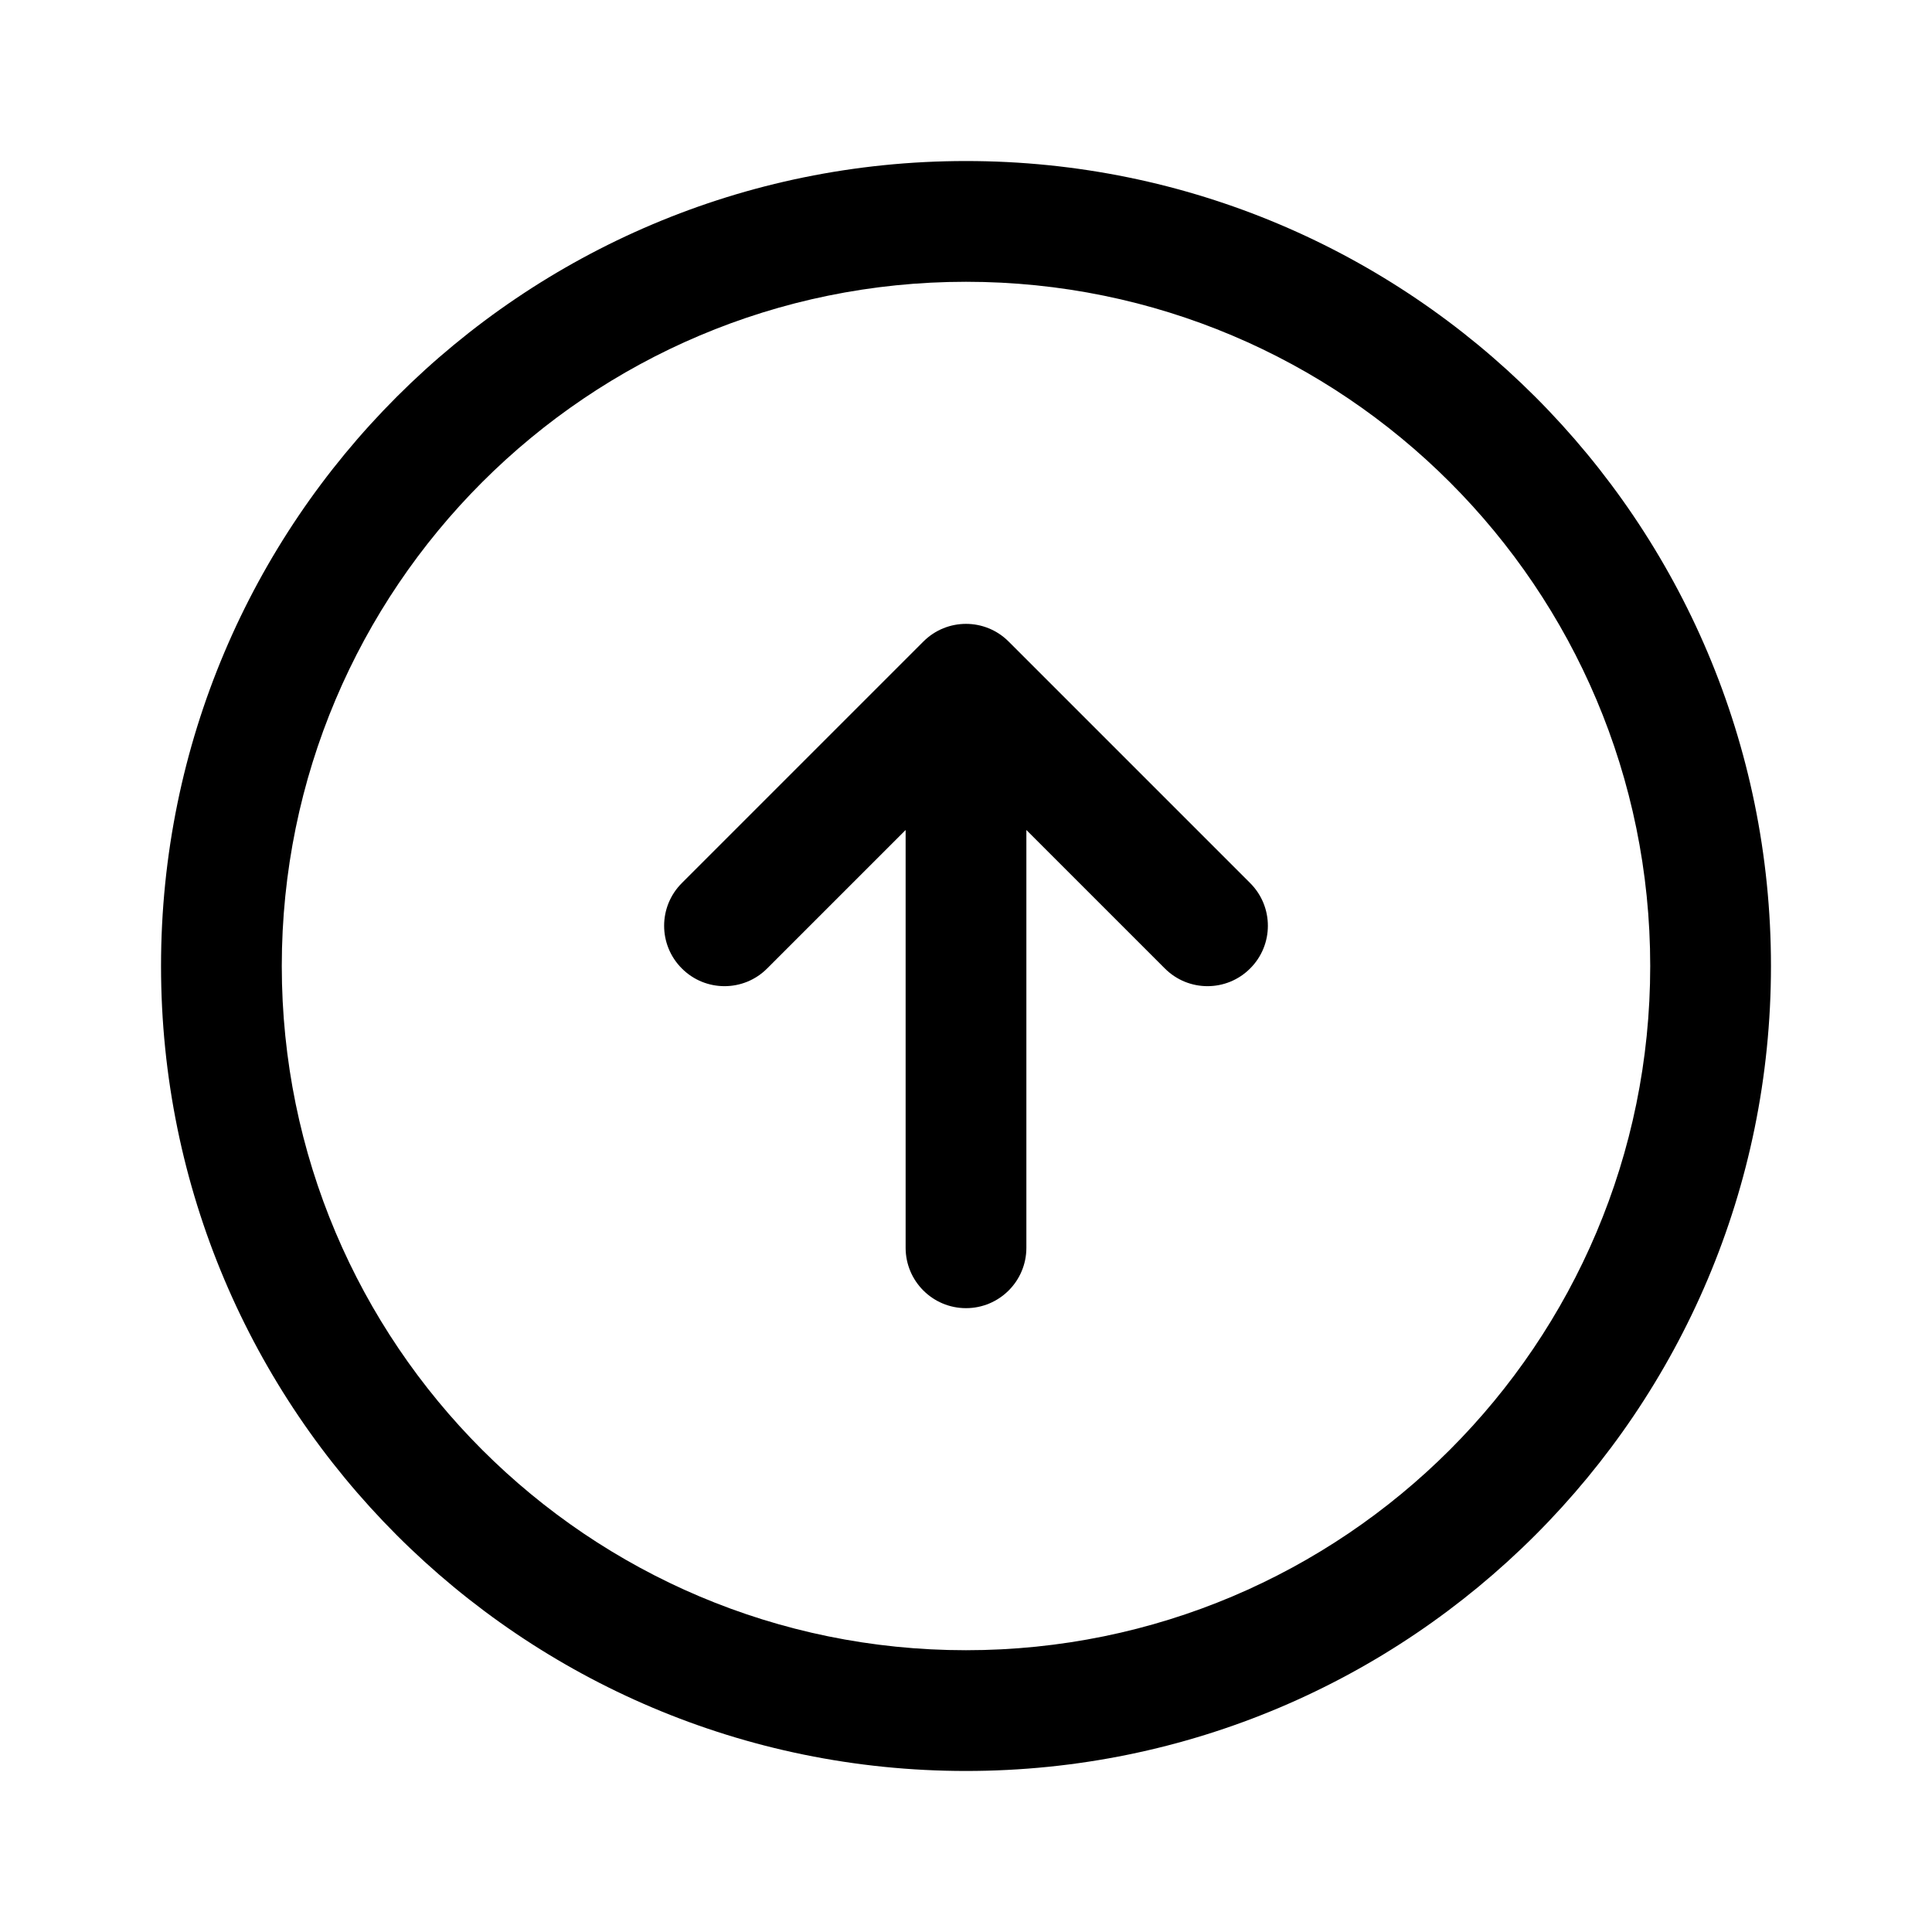 <svg width="20" height="20" viewBox="0 0 20 20" fill="none" xmlns="http://www.w3.org/2000/svg">
<path fill-rule="evenodd" clip-rule="evenodd" d="M10 17.083C13.912 17.083 17.083 13.912 17.083 10C17.083 6.088 13.912 2.917 10 2.917C6.088 2.917 2.917 6.088 2.917 10C2.917 13.912 6.088 17.083 10 17.083ZM18.333 10C18.333 14.602 14.602 18.333 10 18.333C5.397 18.333 1.667 14.602 1.667 10C1.667 5.397 5.397 1.667 10 1.667C14.602 1.667 18.333 5.397 18.333 10Z" fill="color"/>
<path fill-rule="evenodd" clip-rule="evenodd" d="M12.058 10.025C12.302 10.27 12.698 10.27 12.942 10.025C13.186 9.781 13.186 9.386 12.942 9.142L10.442 6.642C10.198 6.397 9.802 6.397 9.558 6.642L7.058 9.142C6.814 9.386 6.814 9.781 7.058 10.025C7.302 10.27 7.698 10.27 7.942 10.025L9.375 8.592L9.375 12.917C9.375 13.262 9.655 13.542 10 13.542C10.345 13.542 10.625 13.262 10.625 12.917L10.625 8.592L12.058 10.025Z" fill="color"/>
</svg>
